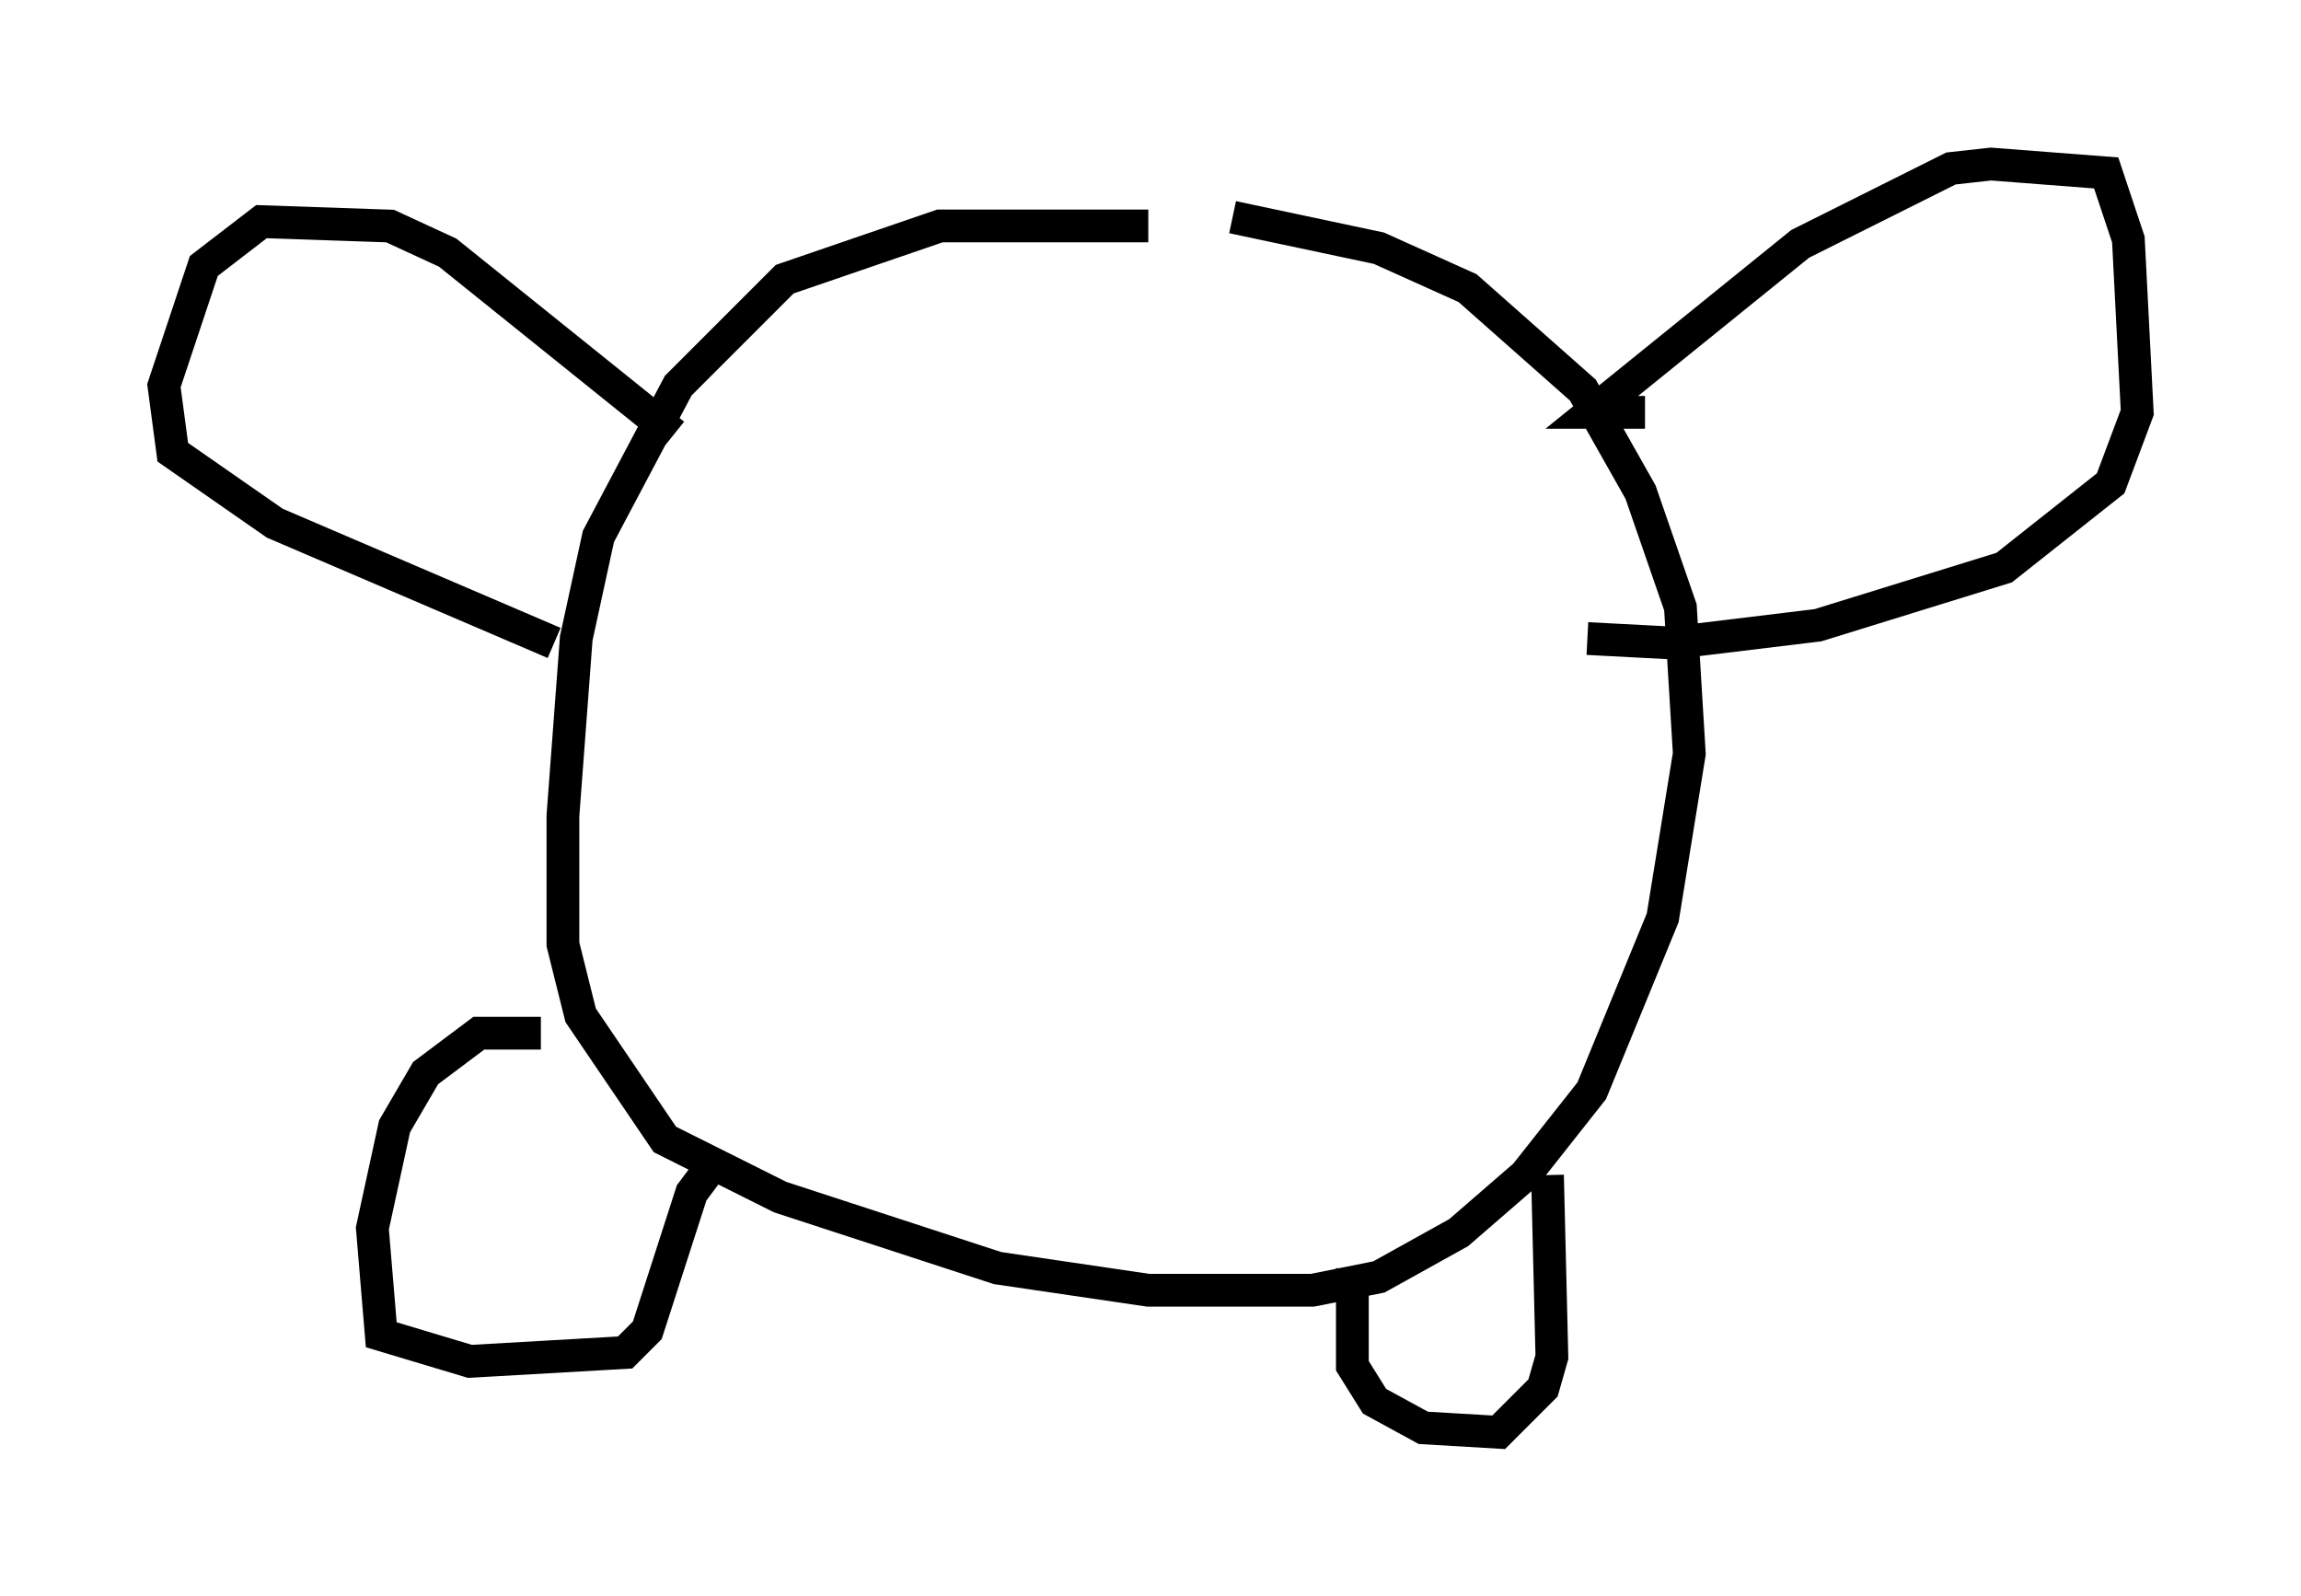 <?xml version="1.0" encoding="utf-8" ?>
<svg baseProfile="full" height="48.701" version="1.1" width="70.216" xmlns="http://www.w3.org/2000/svg" xmlns:ev="http://www.w3.org/2001/xml-events" xmlns:xlink="http://www.w3.org/1999/xlink"><defs /><rect fill="white" height="48.701" width="70.216" x="0" y="0" /><path d="M39.506, 7.842 m-4.465, -0.947 l-6.36, 0.0 -4.736, 1.624 l-3.248, 3.248 -2.436, 4.601 l-0.677, 3.112 -0.406, 5.413 l0.0, 3.924 0.541, 2.165 l2.571, 3.789 3.518, 1.759 l6.631, 2.165 4.601, 0.677 l5.007, 0.0 2.03, -0.406 l2.436, -1.353 2.03, -1.759 l2.03, -2.571 2.165, -5.277 l0.812, -5.007 -0.271, -4.465 l-1.218, -3.518 -1.759, -3.112 l-3.518, -3.112 -2.706, -1.218 l-4.465, -0.947 m-17.05, 6.631 l-6.901, -5.548 -1.759, -0.812 l-3.924, -0.135 -1.759, 1.353 l-1.218, 3.654 0.271, 2.03 l3.112, 2.165 8.525, 3.654 m33.288, -7.036 l-1.624, 0.0 6.36, -5.142 l4.601, -2.3 1.218, -0.135 l3.518, 0.271 0.677, 2.03 l0.271, 5.277 -0.812, 2.165 l-3.248, 2.571 -5.683, 1.759 l-4.465, 0.541 -2.571, -0.135 m-31.935, 12.043 l-1.894, 0.0 -1.624, 1.218 l-0.947, 1.624 -0.677, 3.112 l0.271, 3.248 2.706, 0.812 l4.736, -0.271 0.677, -0.677 l1.353, -4.195 0.812, -1.083 m19.35, 3.383 l0.0, 2.977 0.677, 1.083 l1.488, 0.812 2.3, 0.135 l1.353, -1.353 0.271, -0.947 l-0.135, -5.548 " fill="none" stroke="black" stroke-width="1" /></svg>
